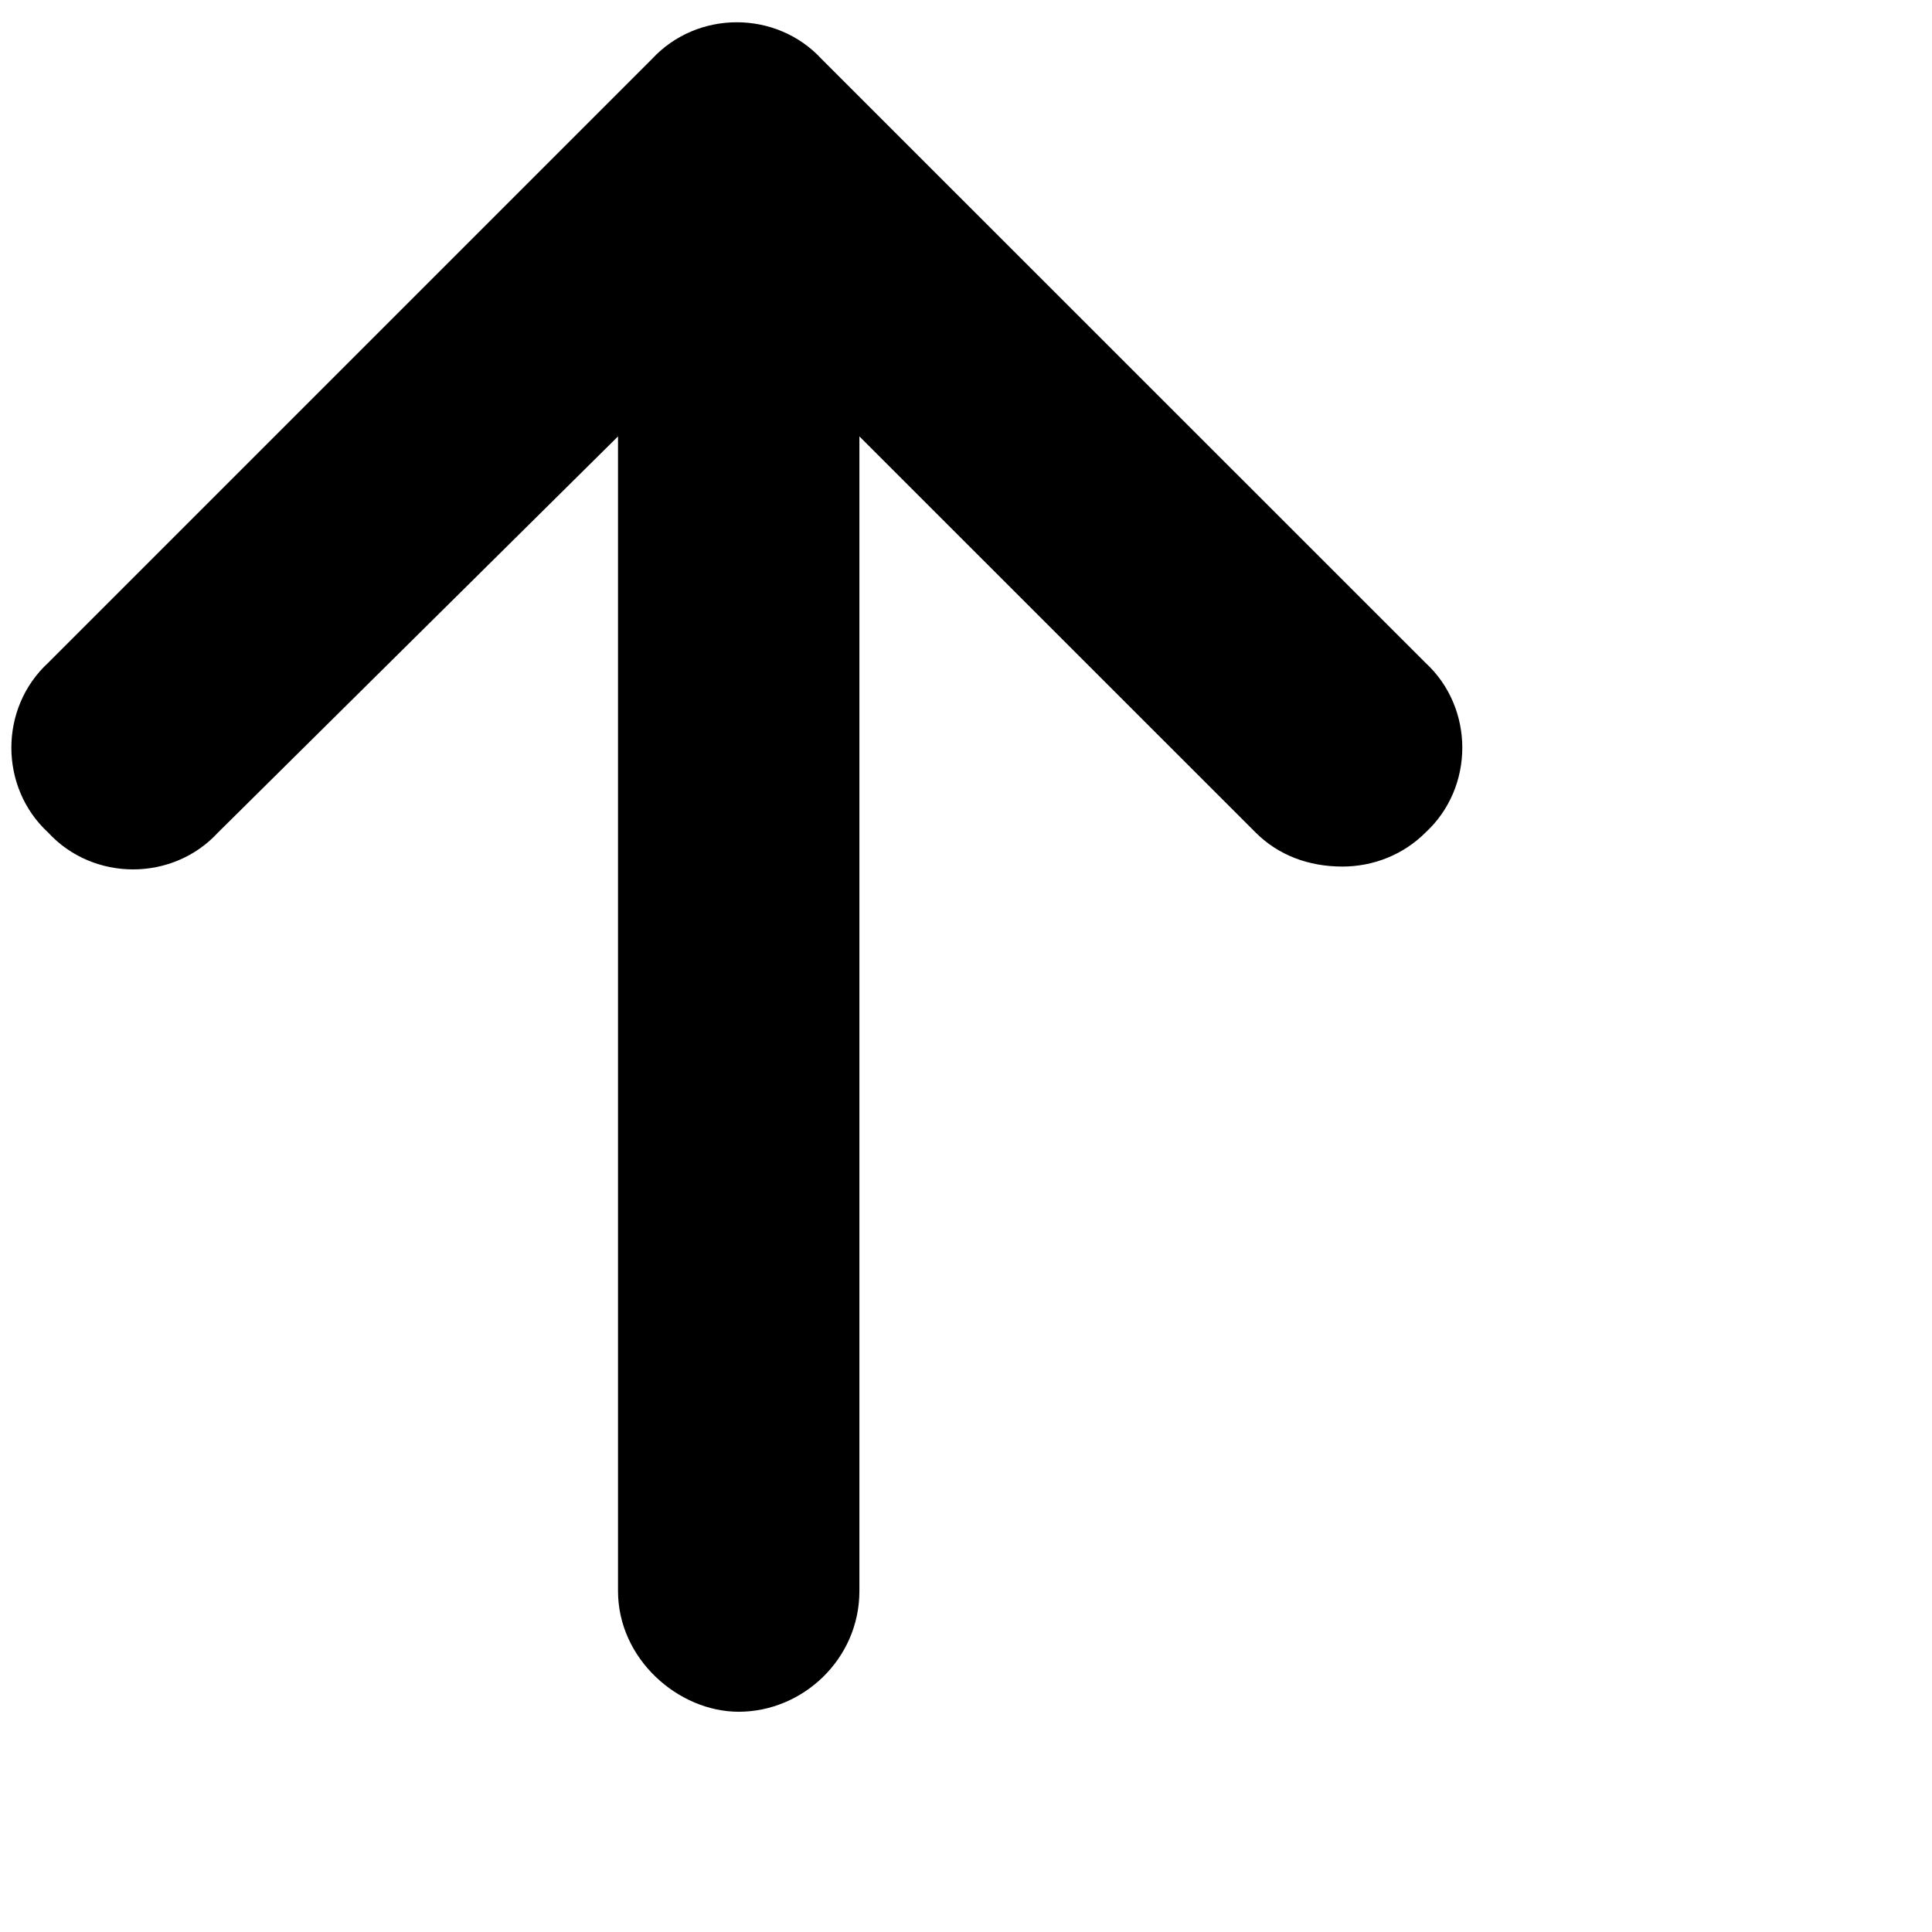 <svg width="17" height="17" viewBox="0 0 17 17" fill="none" xmlns="http://www.w3.org/2000/svg">
  <path d="M12.543 7.326C12.344 7.525 12.078 7.625 11.812 7.625C11.514 7.625 11.248 7.525 11.049 7.326L7.562 3.84V14C7.562 14.598 7.064 15.062 6.5 15.062C5.969 15.062 5.438 14.598 5.438 14V3.84L1.918 7.326C1.52 7.758 0.822 7.758 0.424 7.326C-0.008 6.928 -0.008 6.23 0.424 5.832L5.736 0.52C6.135 0.088 6.832 0.088 7.23 0.52L12.543 5.832C12.975 6.23 12.975 6.928 12.543 7.326Z" fill="currentColor"/>
</svg>